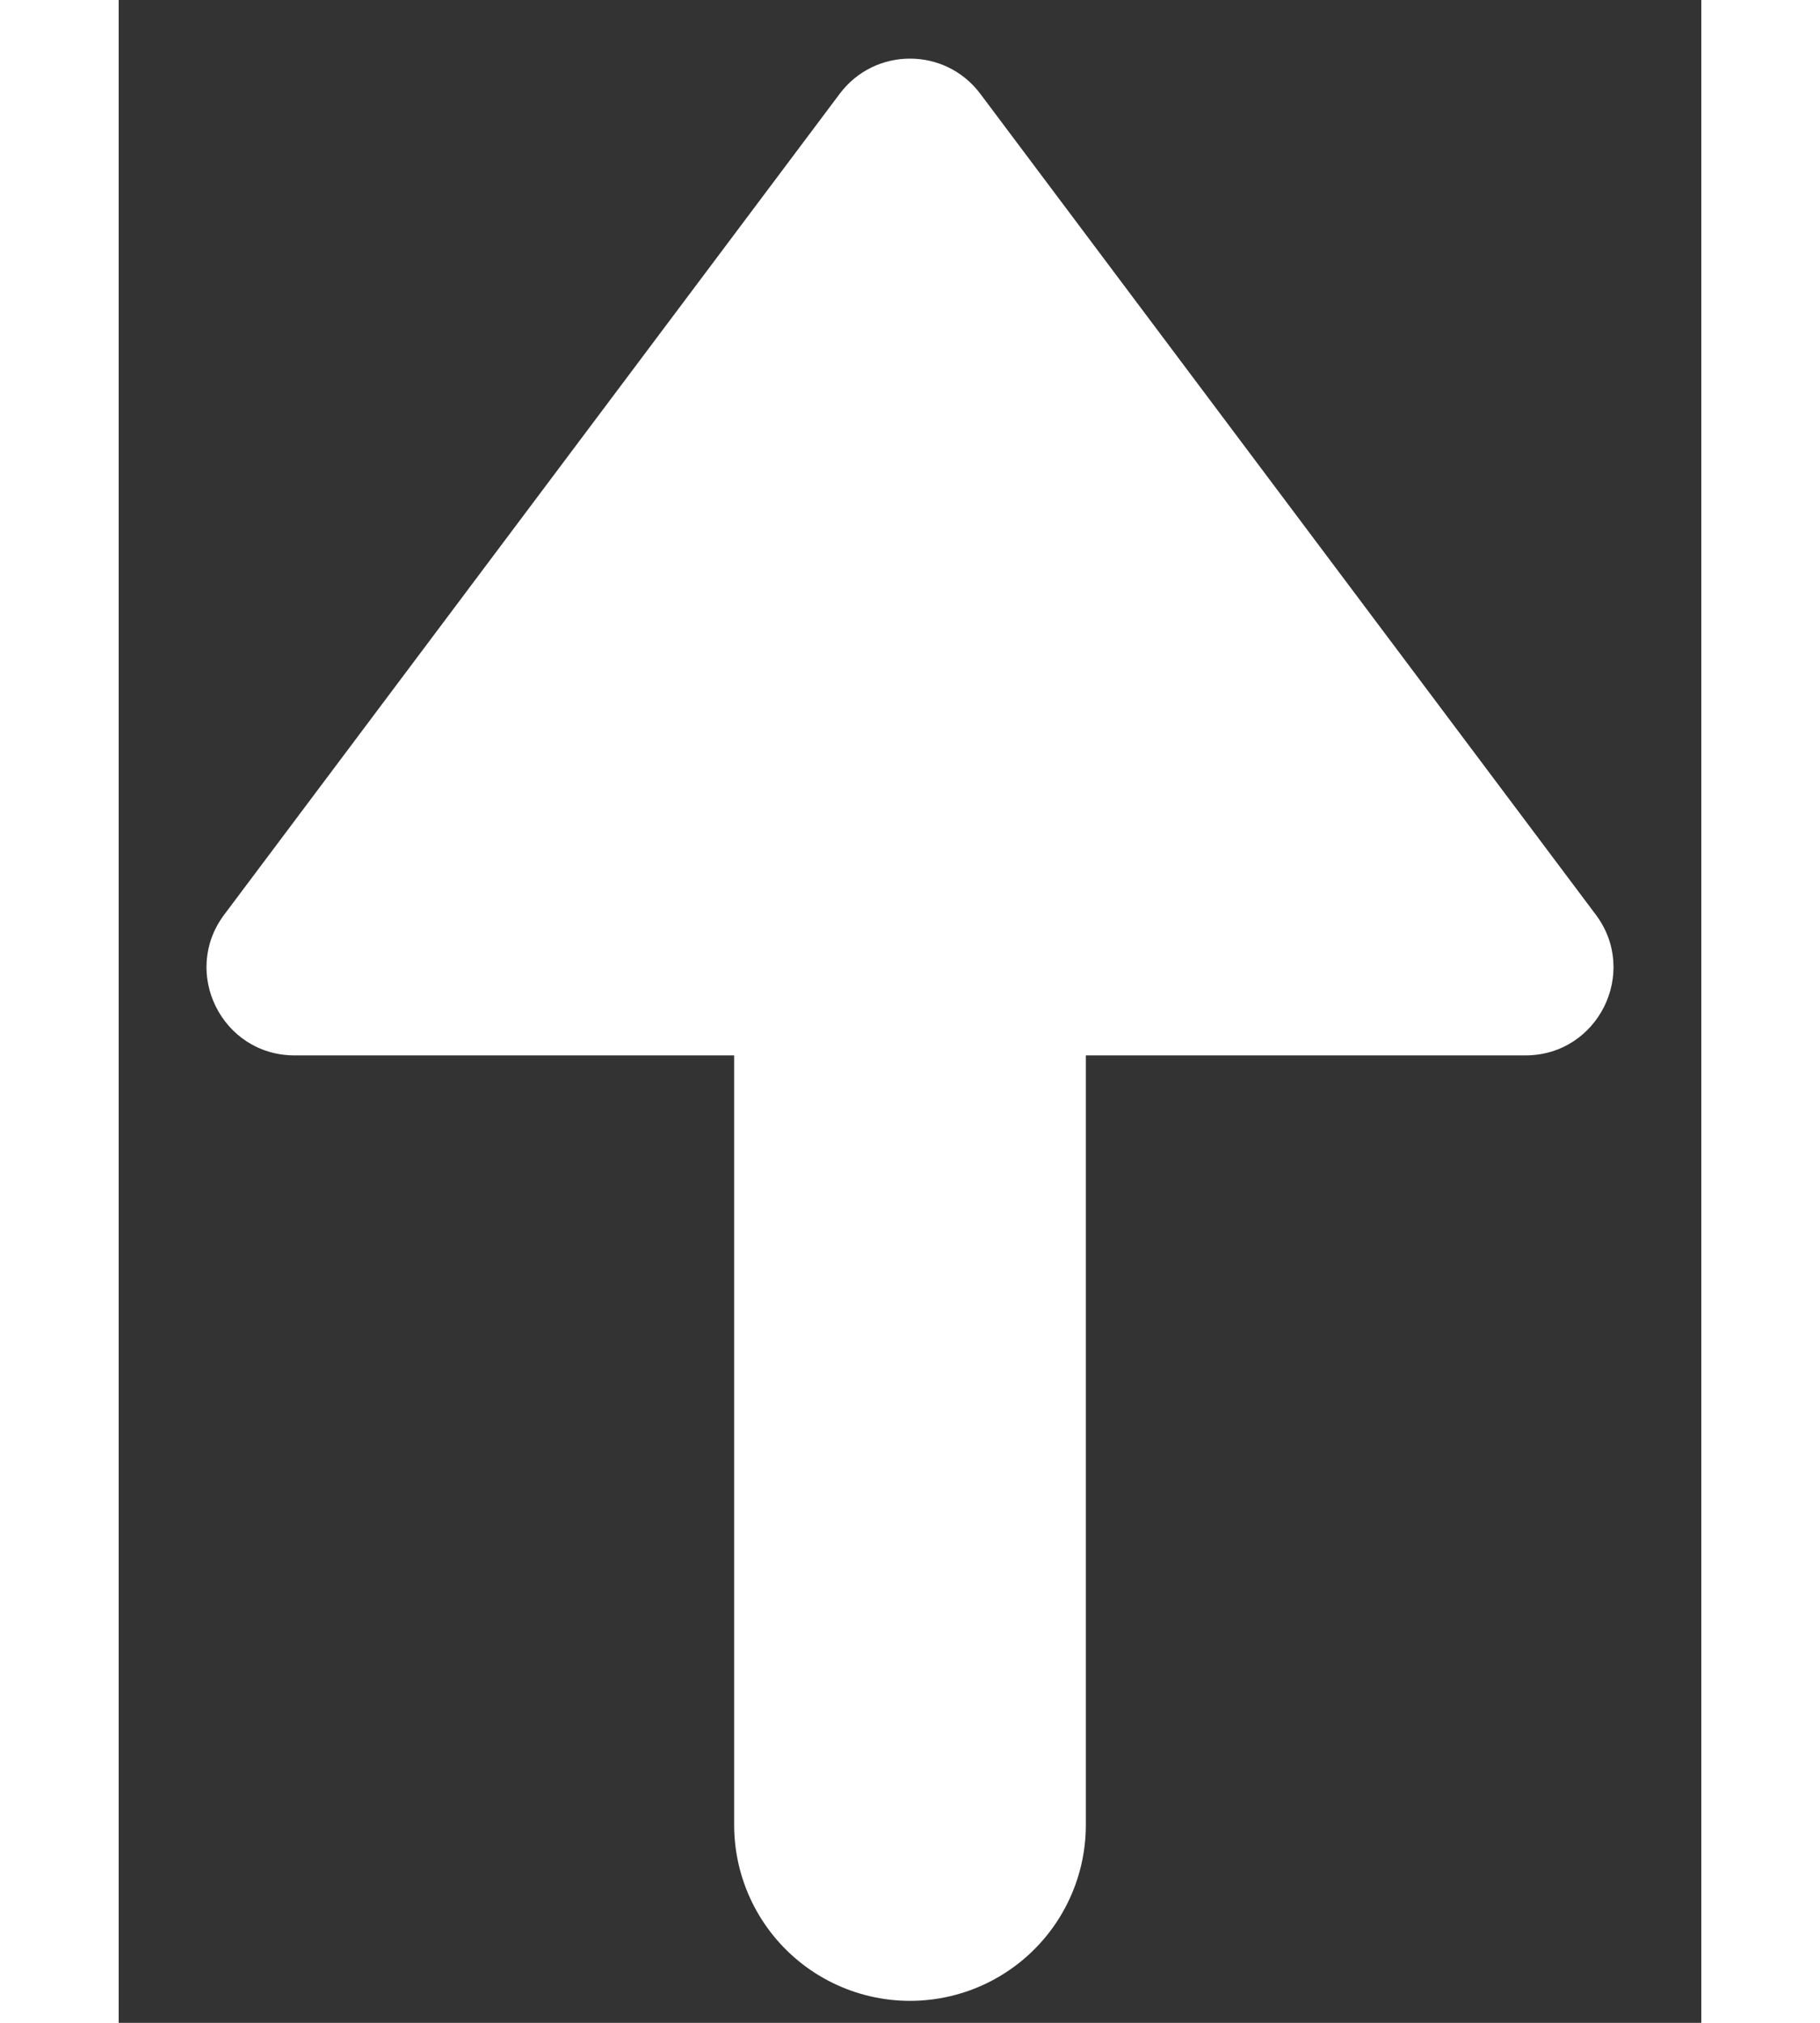 <svg width="18" height="20" viewBox="0 0 18 23" fill="none" xmlns="http://www.w3.org/2000/svg">
<rect x="0" y="0" width="18" height="23" fill="#333333" stroke="none"/>
<path d="M9 7.25L9 20.75" stroke="white" stroke-width="4" stroke-linecap="round" stroke-linejoin="round"/>
<path d="M8.2 1.067L1.2 10.4C0.706 11.059 1.176 12 2 12L16 12C16.824 12 17.294 11.059 16.8 10.4L9.8 1.067C9.4 0.533 8.6 0.533 8.2 1.067Z" fill="white"/>
</svg>
